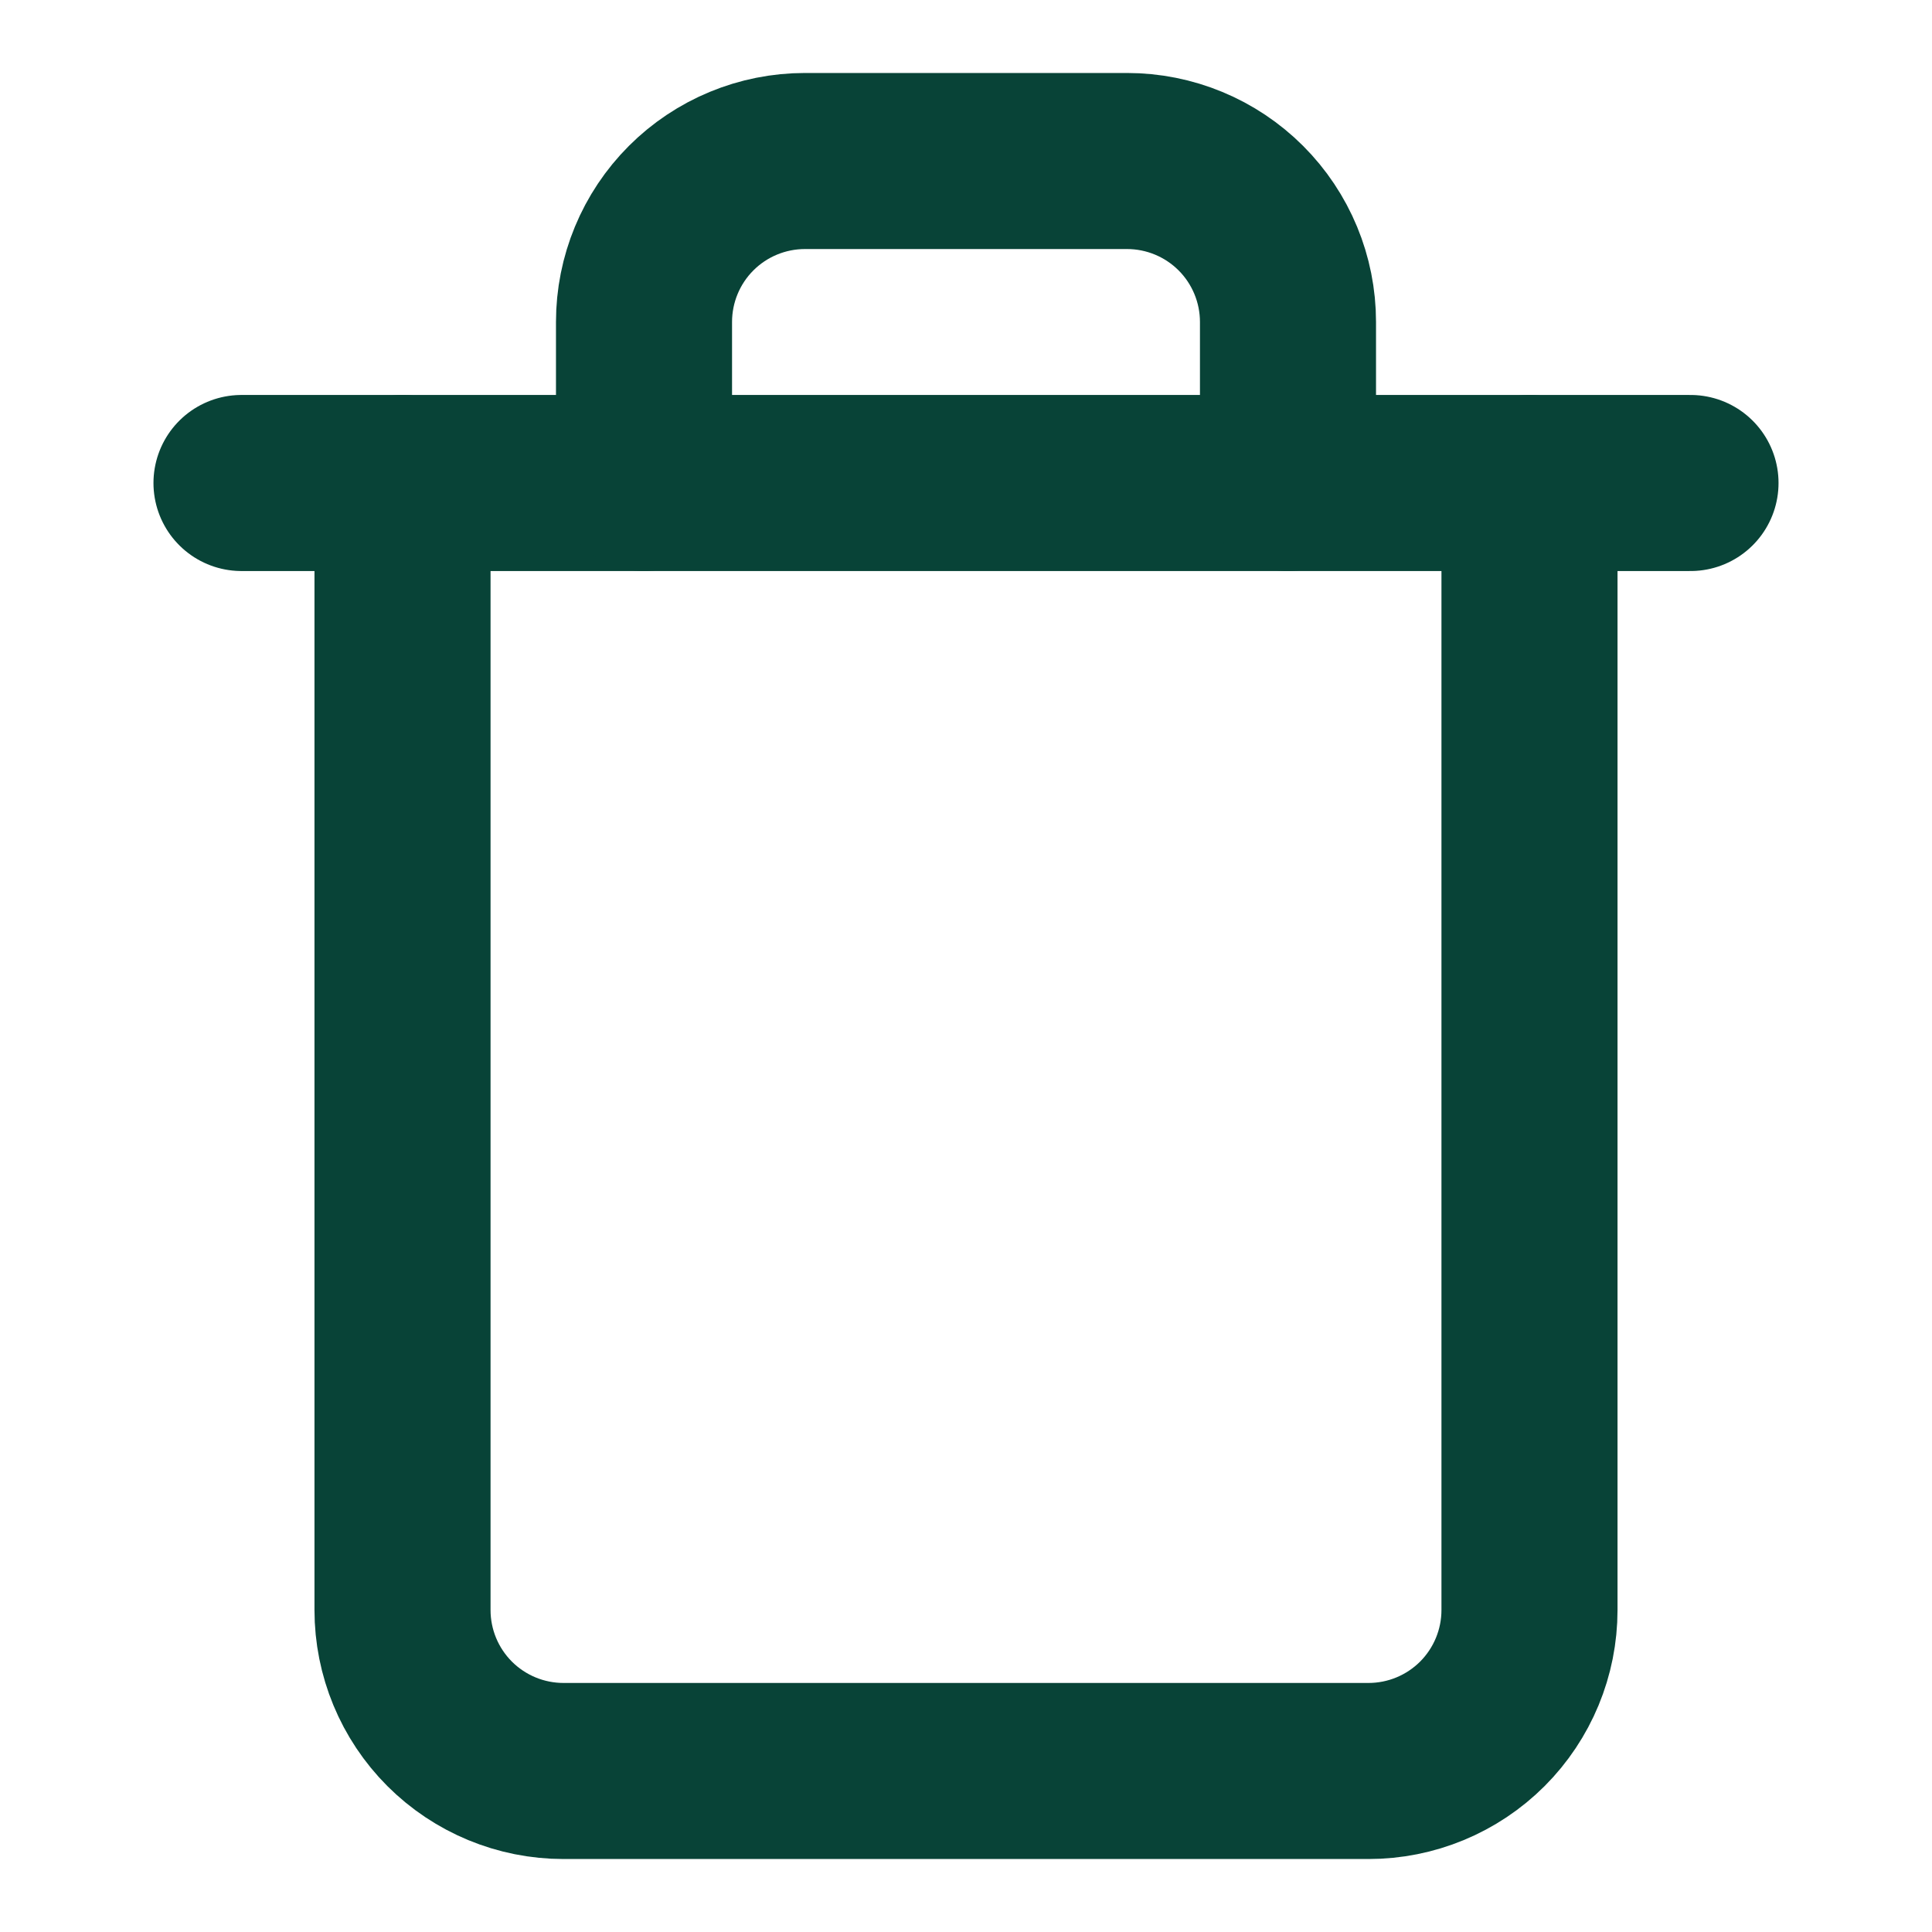 <svg width="53" height="53" viewBox="0 0 53 53" fill="none" xmlns="http://www.w3.org/2000/svg">
<path d="M41.958 13.25V44.167C41.958 45.338 41.493 46.461 40.665 47.29C39.836 48.118 38.713 48.583 37.542 48.583H15.458C14.287 48.583 13.164 48.118 12.335 47.29C11.507 46.461 11.042 45.338 11.042 44.167V13.25" stroke="#084337" stroke-width="4.83" stroke-linecap="round" stroke-linejoin="round"/>
<path d="M6.625 13.25H46.375" stroke="#084337" stroke-width="4.83" stroke-linecap="round" stroke-linejoin="round"/>
<path d="M17.667 13.25V8.833C17.667 7.662 18.132 6.538 18.96 5.71C19.788 4.882 20.912 4.417 22.083 4.417H30.917C32.088 4.417 33.211 4.882 34.04 5.71C34.868 6.538 35.333 7.662 35.333 8.833V13.25" stroke="#084337" stroke-width="4.83" stroke-linecap="round" stroke-linejoin="round"/>
</svg>

